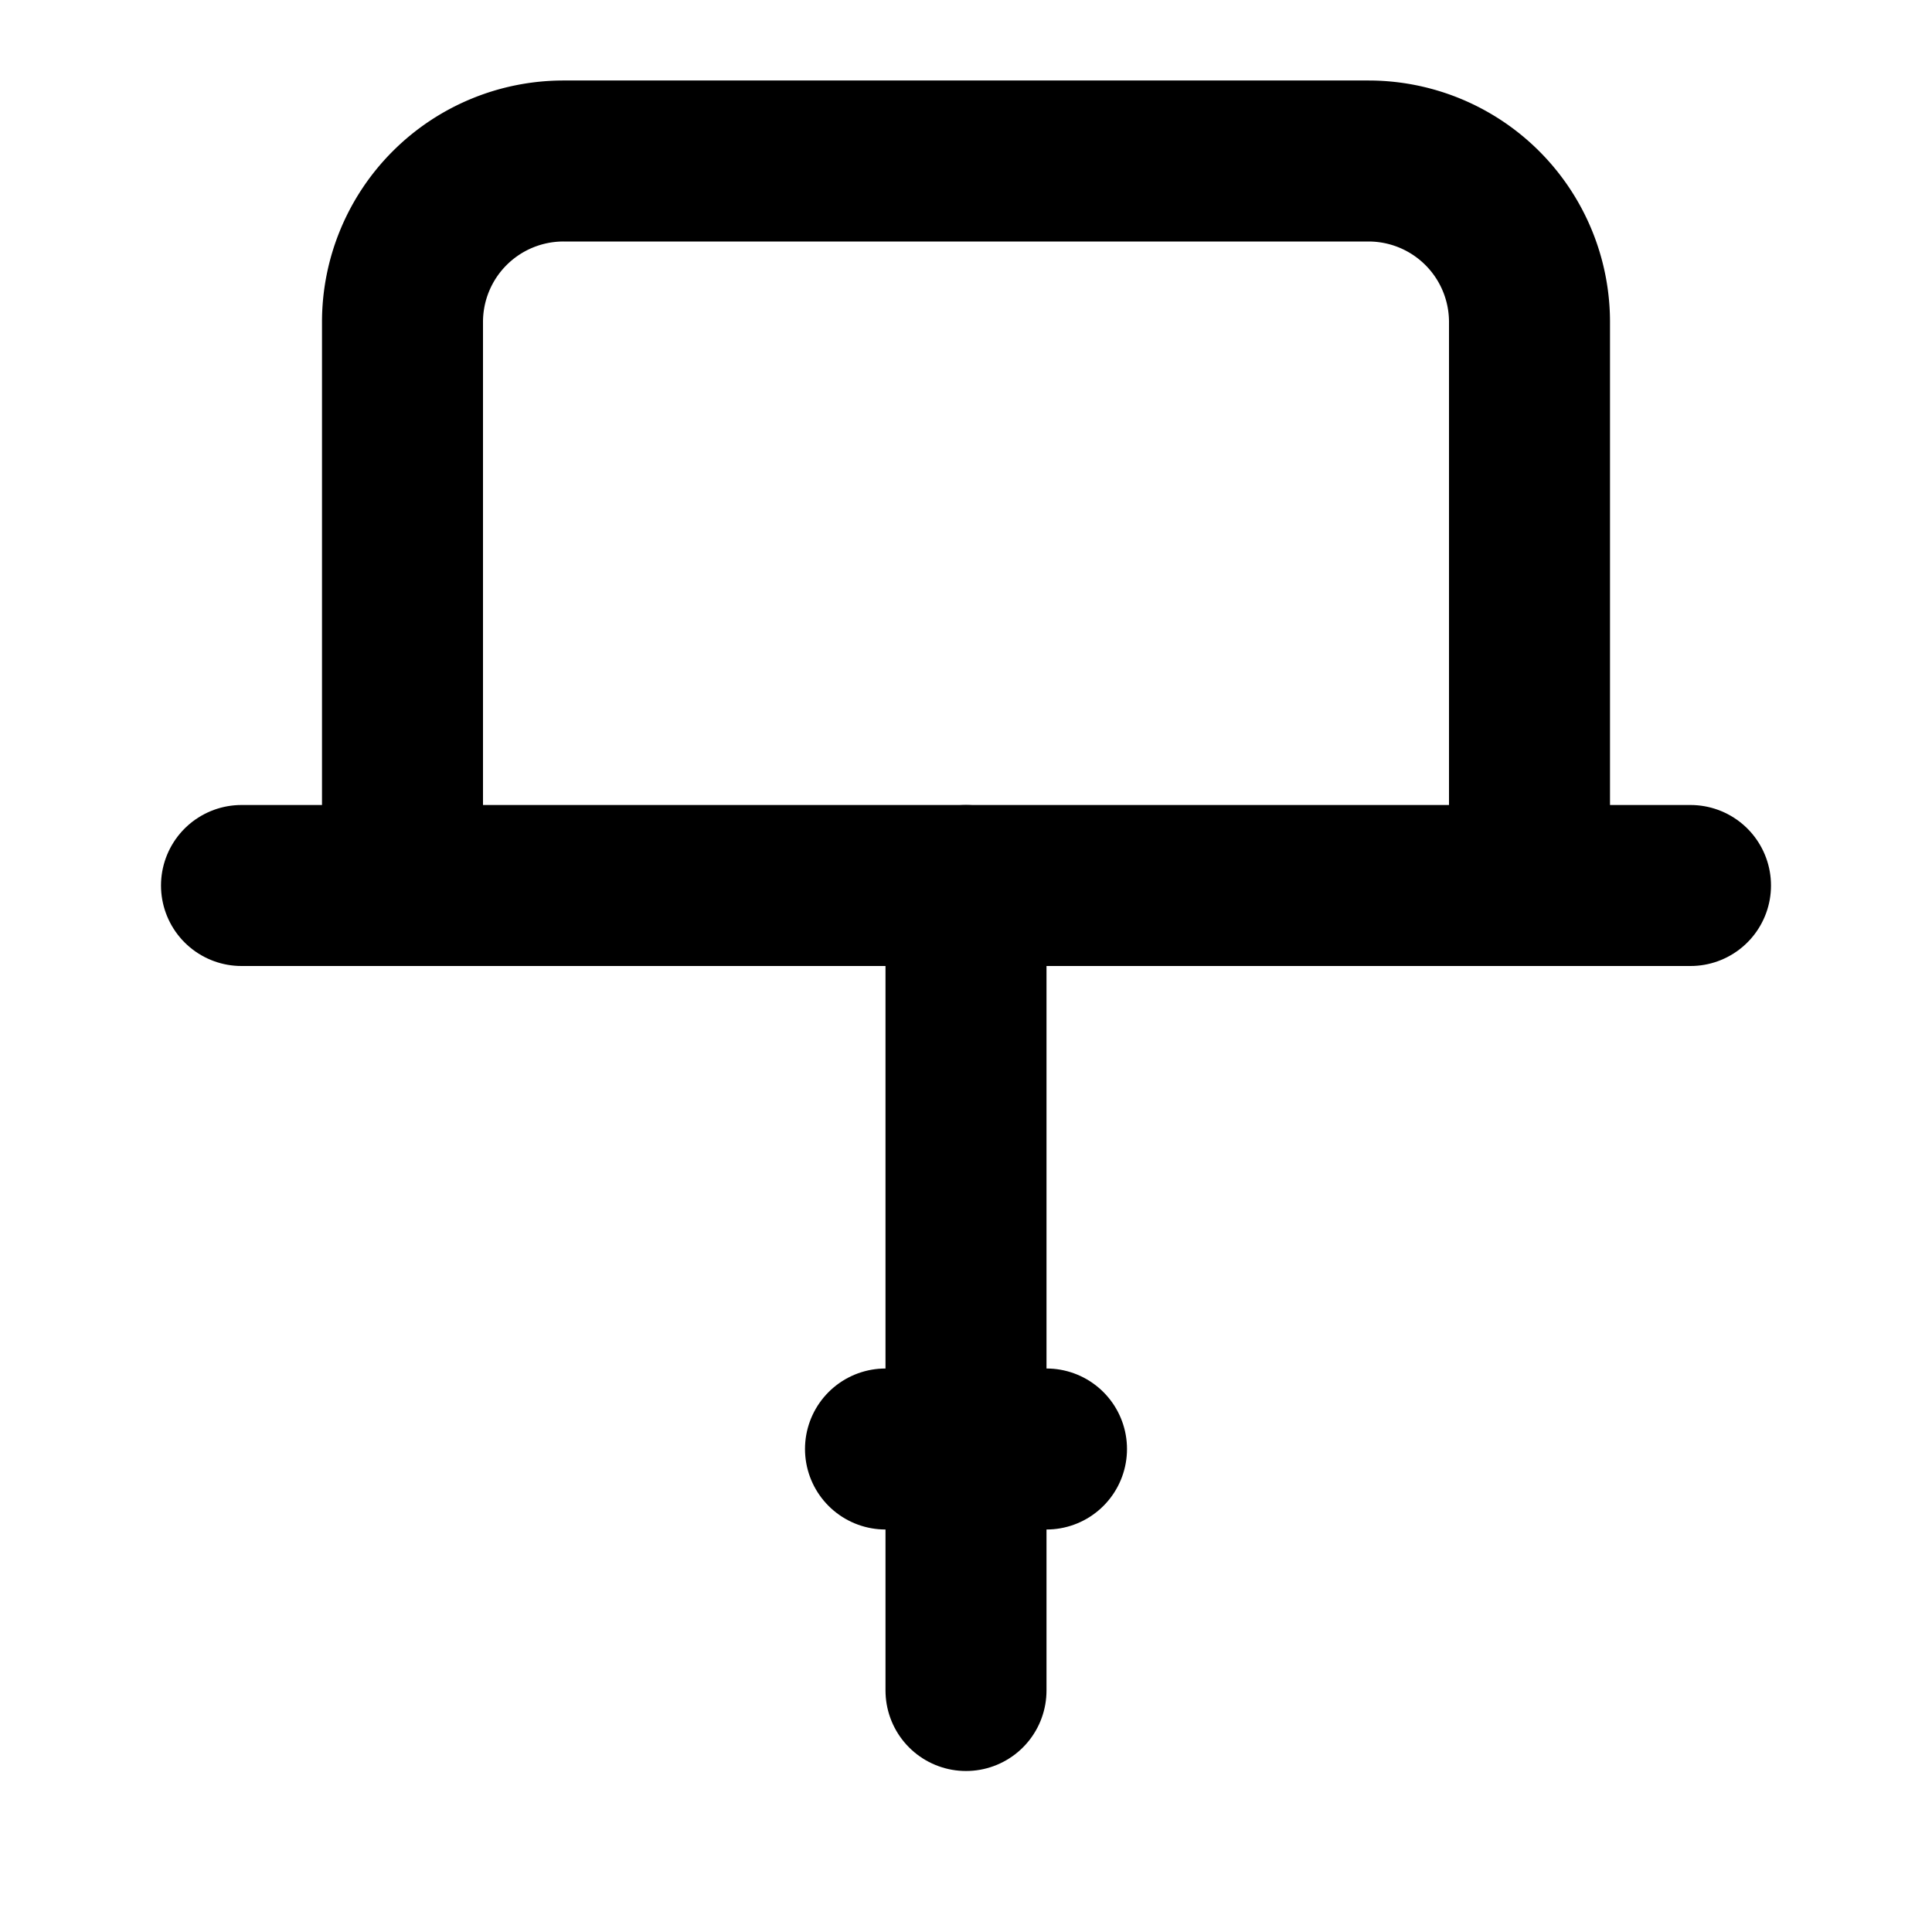 <svg xmlns="http://www.w3.org/2000/svg" viewBox="0 0 24 24" fill="none" stroke="currentColor" stroke-width="2" stroke-linecap="round" stroke-linejoin="round">
  <path d="M19 11V4a2 2 0 0 0-2-2H7a2 2 0 0 0-2 2v7"/>
  <path d="M3 11h18"/>
  <path d="M12 11v10"/>
  <path d="M11 18h2"/>
</svg> 